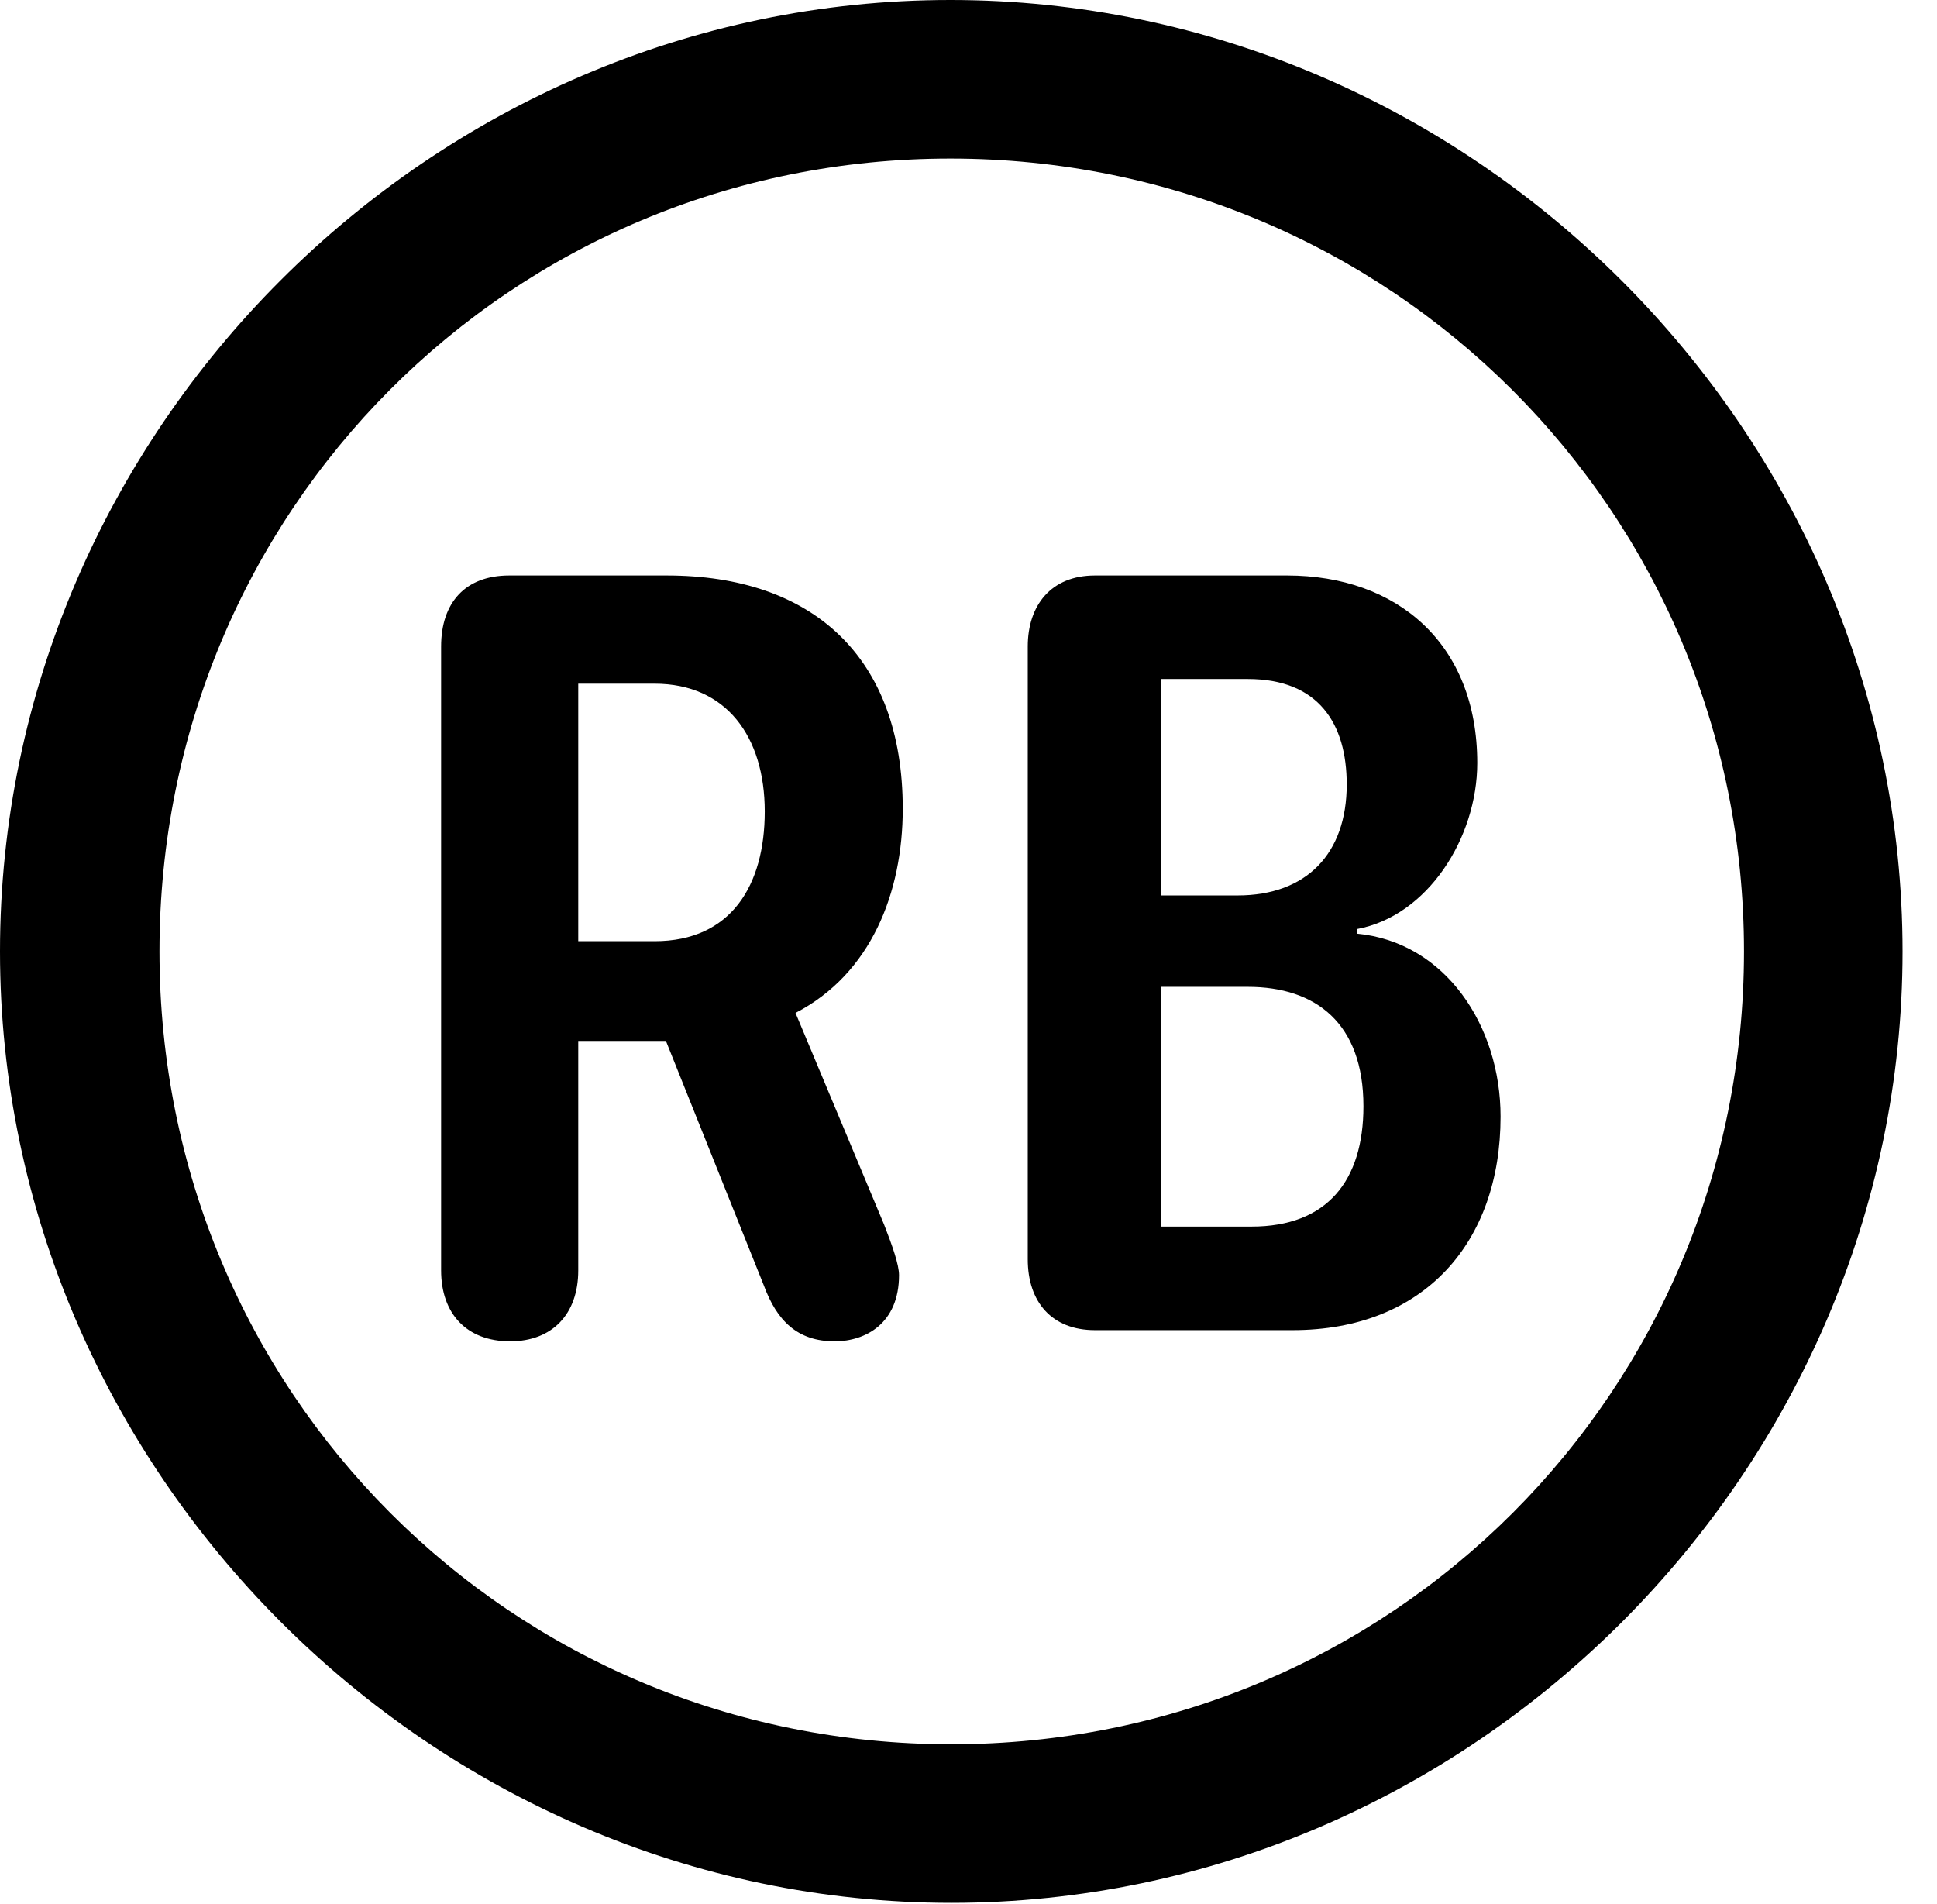 <svg version="1.1" xmlns="http://www.w3.org/2000/svg" xmlns:xlink="http://www.w3.org/1999/xlink" width="20.283" height="19.932" viewBox="0 0 20.283 19.932">
 <g>
  <rect height="19.932" opacity="0" width="20.283" x="0" y="0"/>
  <path d="M9.961 19.922C15.41 19.922 19.922 15.4 19.922 9.961C19.922 4.512 15.4 0 9.951 0C4.512 0 0 4.512 0 9.961C0 15.4 4.521 19.922 9.961 19.922ZM9.961 18.262C5.352 18.262 1.67 14.57 1.67 9.961C1.67 5.352 5.342 1.66 9.951 1.66C14.56 1.66 18.262 5.352 18.262 9.961C18.262 14.57 14.57 18.262 9.961 18.262Z" fill="currentColor"/>
  <path d="M5.342 14.043C5.781 14.043 6.055 13.76 6.055 13.301L6.055 10.898L6.973 10.898L7.998 13.457C8.135 13.828 8.35 14.043 8.74 14.043C9.062 14.043 9.414 13.857 9.414 13.35C9.414 13.242 9.346 13.047 9.258 12.822L8.33 10.605C9.121 10.195 9.453 9.346 9.453 8.467C9.453 6.875 8.506 6.025 6.982 6.025L5.332 6.025C4.873 6.025 4.619 6.309 4.619 6.768L4.619 13.301C4.619 13.75 4.883 14.043 5.342 14.043ZM6.055 9.854L6.055 7.158L6.855 7.158C7.607 7.158 8.008 7.715 8.008 8.496C8.008 9.268 7.656 9.854 6.855 9.854ZM11.465 13.926L13.535 13.926C14.912 13.926 15.713 13.008 15.713 11.69C15.713 10.742 15.137 9.863 14.209 9.775L14.209 9.727C14.951 9.59 15.469 8.77 15.469 7.988C15.469 6.738 14.629 6.025 13.477 6.025L11.465 6.025C11.006 6.025 10.762 6.338 10.762 6.768L10.762 13.184C10.762 13.633 11.016 13.926 11.465 13.926ZM12.158 9.375L12.158 7.109L13.066 7.109C13.809 7.109 14.102 7.578 14.102 8.213C14.102 8.936 13.682 9.375 12.959 9.375ZM12.158 12.842L12.158 10.332L13.066 10.332C13.779 10.332 14.277 10.713 14.277 11.582C14.277 12.363 13.896 12.842 13.105 12.842Z" fill="currentColor"/>
 </g>
</svg>
